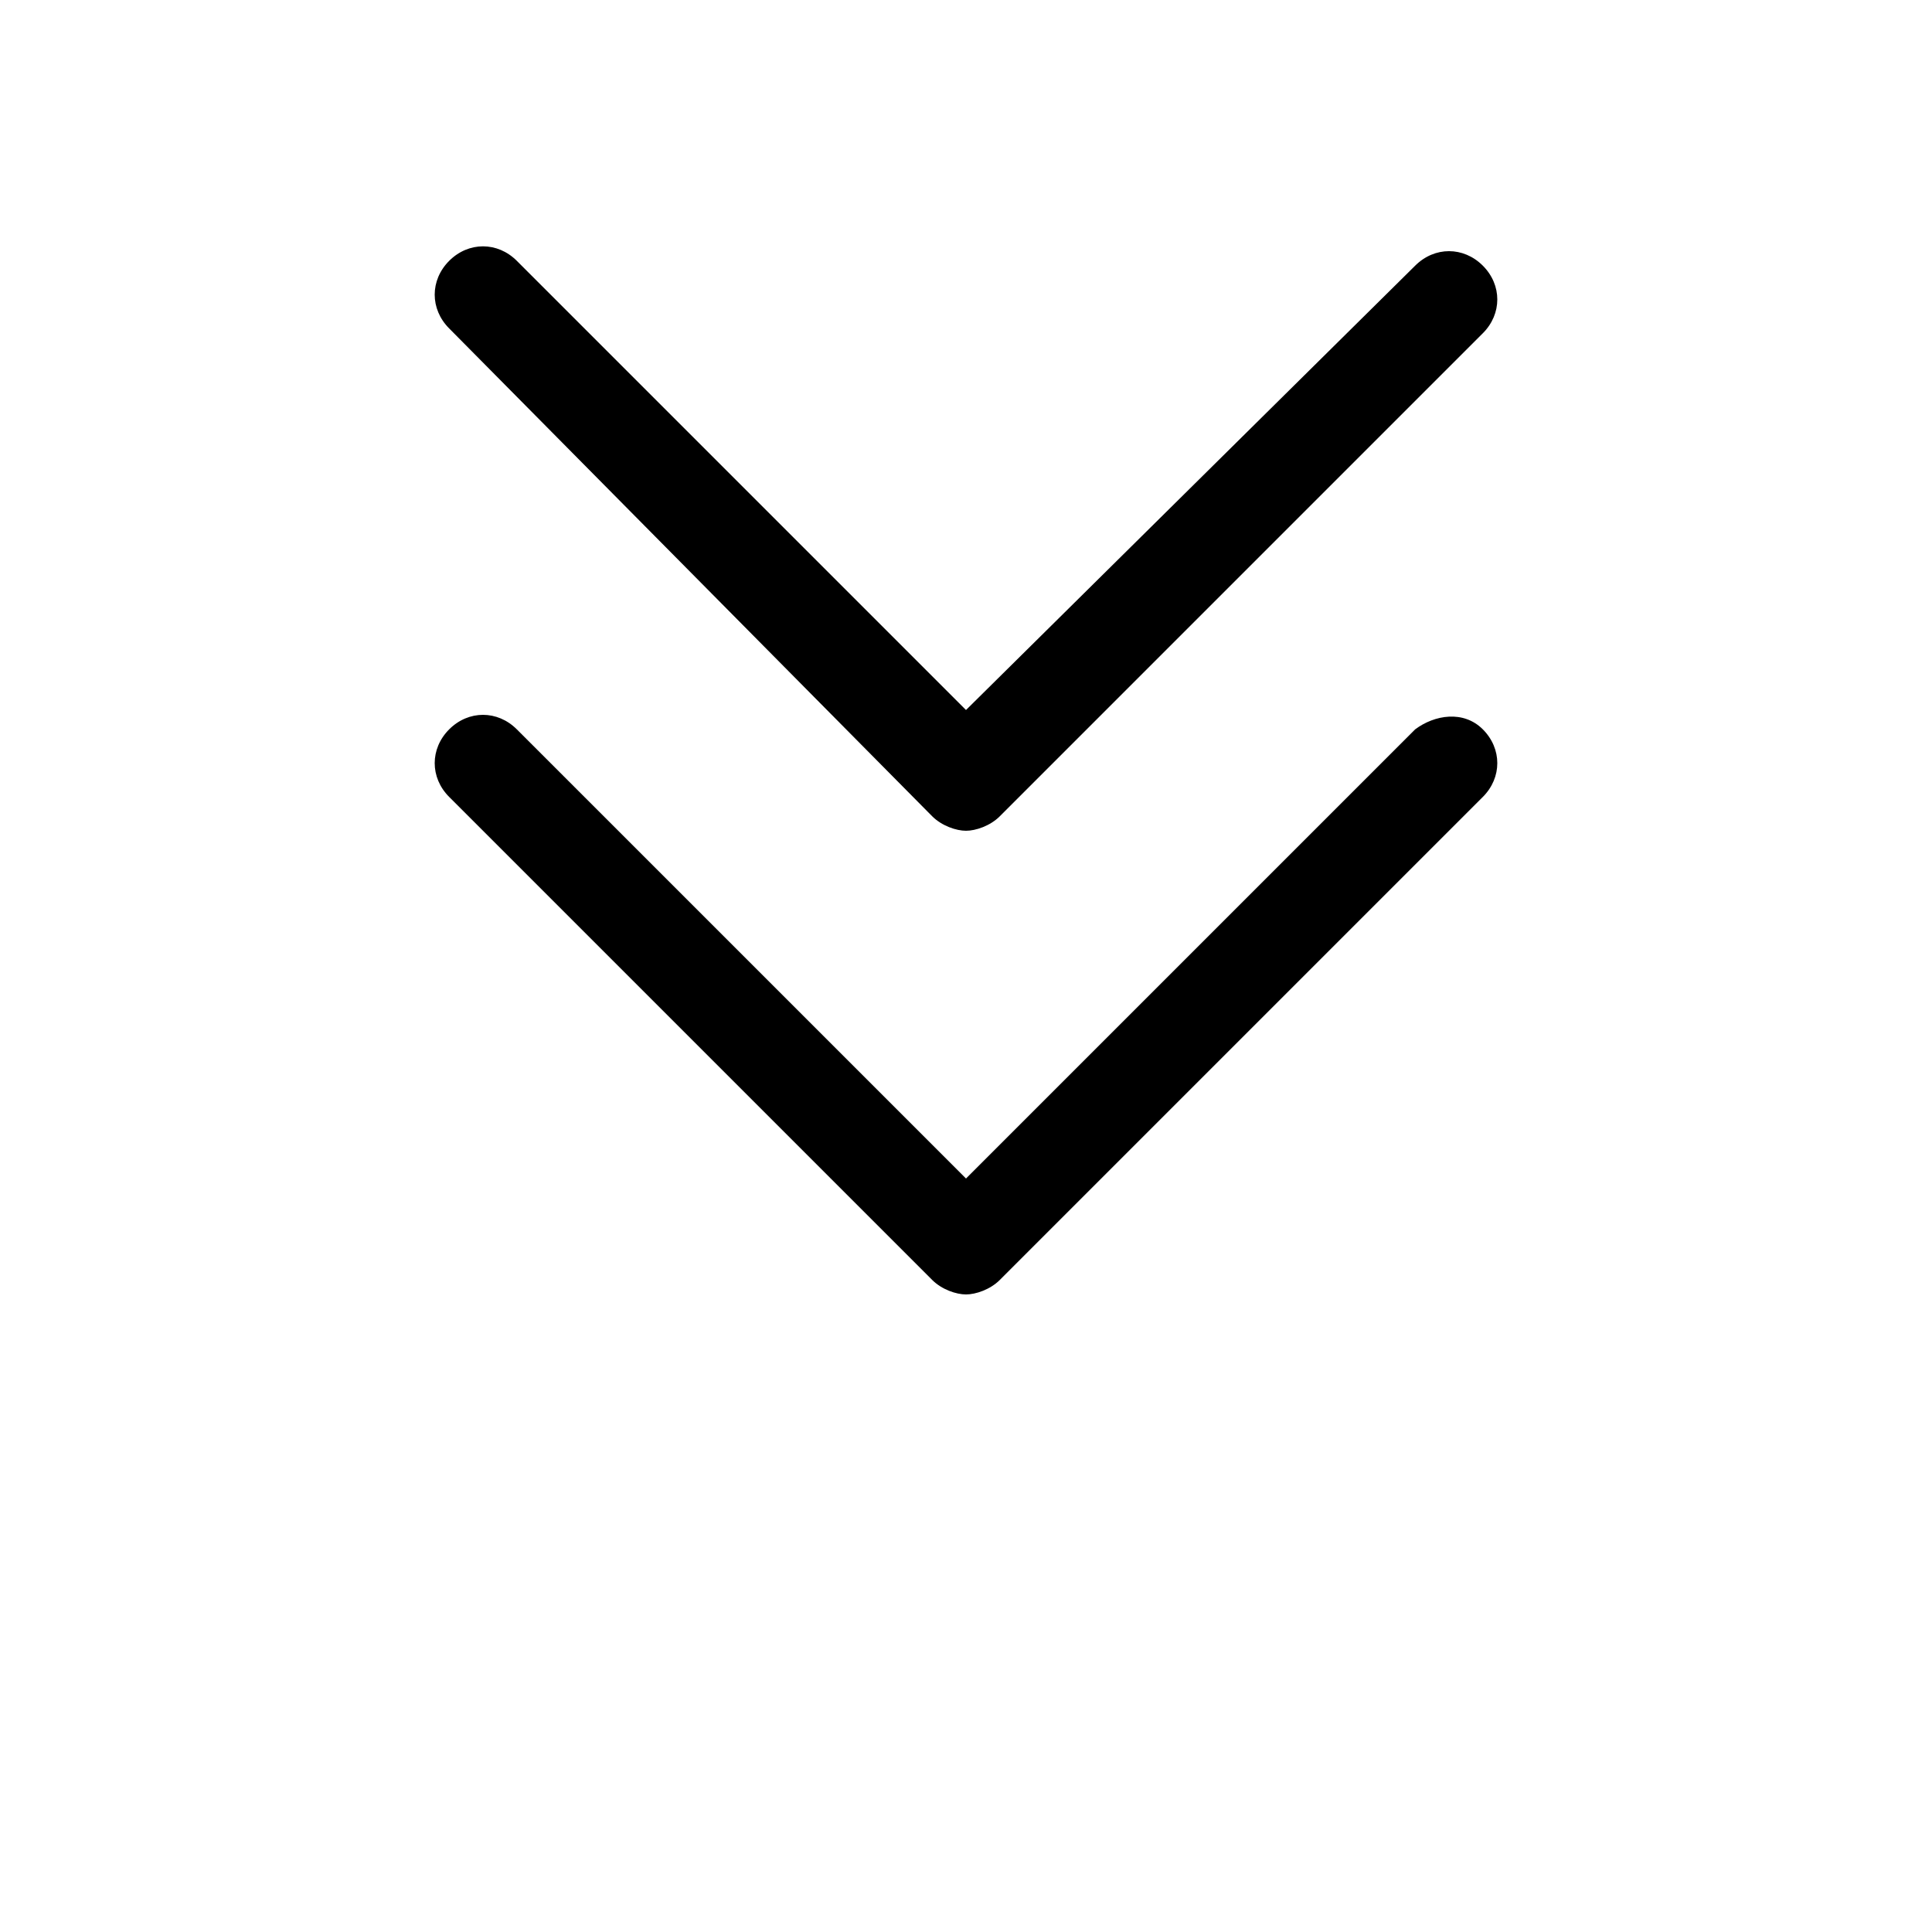 <?xml version="1.0" encoding="UTF-8"?>
<svg width="700pt" height="700pt" version="1.1" viewBox="0 0 700 700" xmlns="http://www.w3.org/2000/svg">
 <g>
  <path d="m512.75 264.25-162.75 162.75-162.75-162.75c-7-7-17.5-7-24.5 0s-7 17.5 0 24.5l175 175c3.5 3.5 8.75 5.25 12.25 5.25s8.75-1.75 12.25-5.25l175-175c7-7 7-17.5 0-24.5s-17.5-5.25-24.5 0z"/>
  <path d="m337.75 295.75c3.5 3.5 8.75 5.25 12.25 5.25s8.75-1.75 12.25-5.25l175-175c7-7 7-17.5 0-24.5s-17.5-7-24.5 0l-162.75 161-162.75-162.75c-7-7-17.5-7-24.5 0s-7 17.5 0 24.5z"/>
 </g>
</svg>

